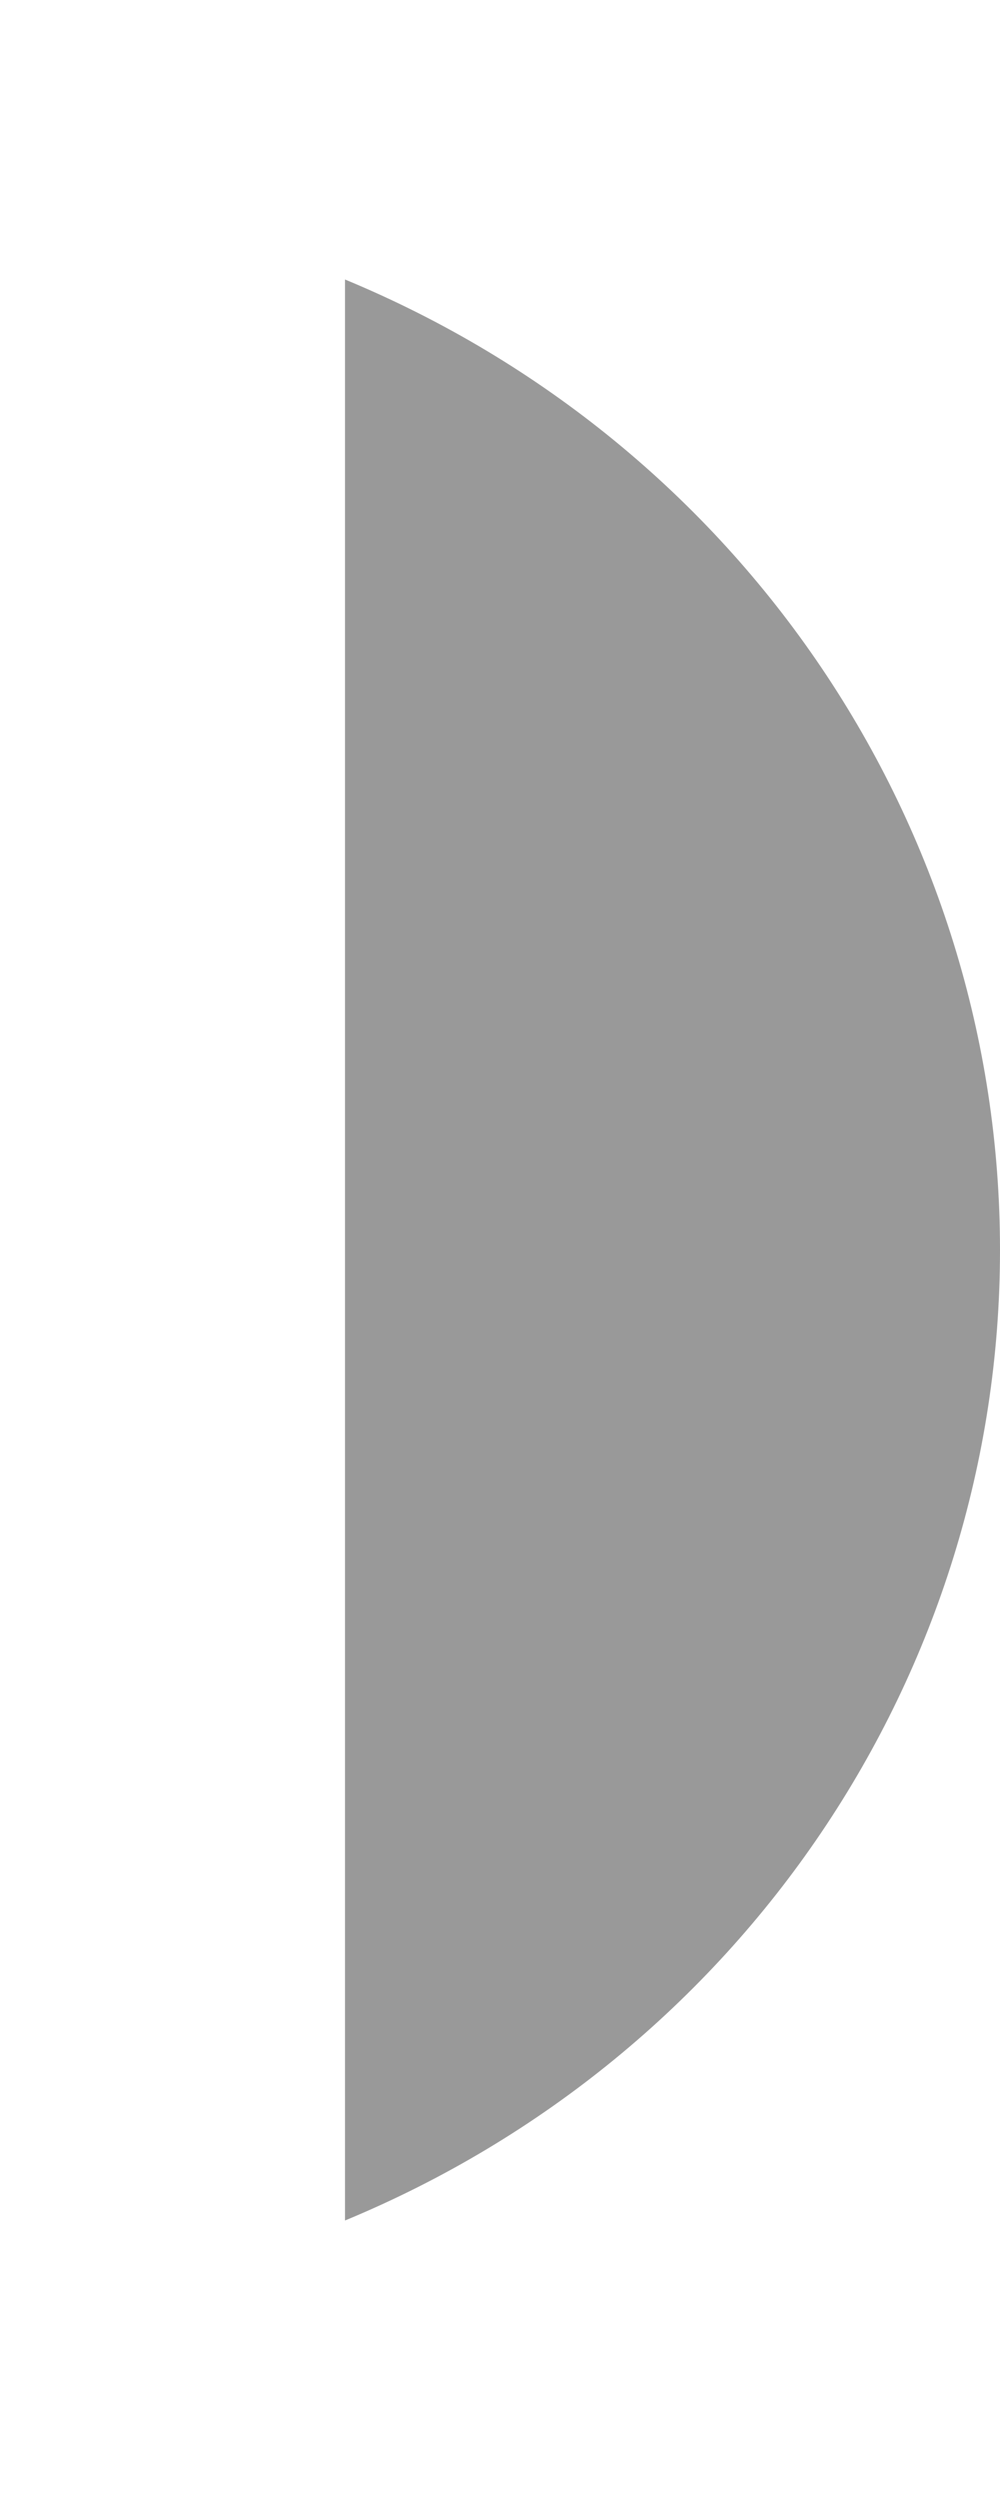 <?xml version="1.0" encoding="UTF-8" standalone="no"?><svg width='2' height='5' viewBox='0 0 2 5' fill='none' xmlns='http://www.w3.org/2000/svg'>
<path opacity='0.4' d='M0.69 0.559V4.441C1.484 4.112 2 3.347 2 2.5C2 1.653 1.484 0.888 0.69 0.559Z' fill='black'/>
</svg>
